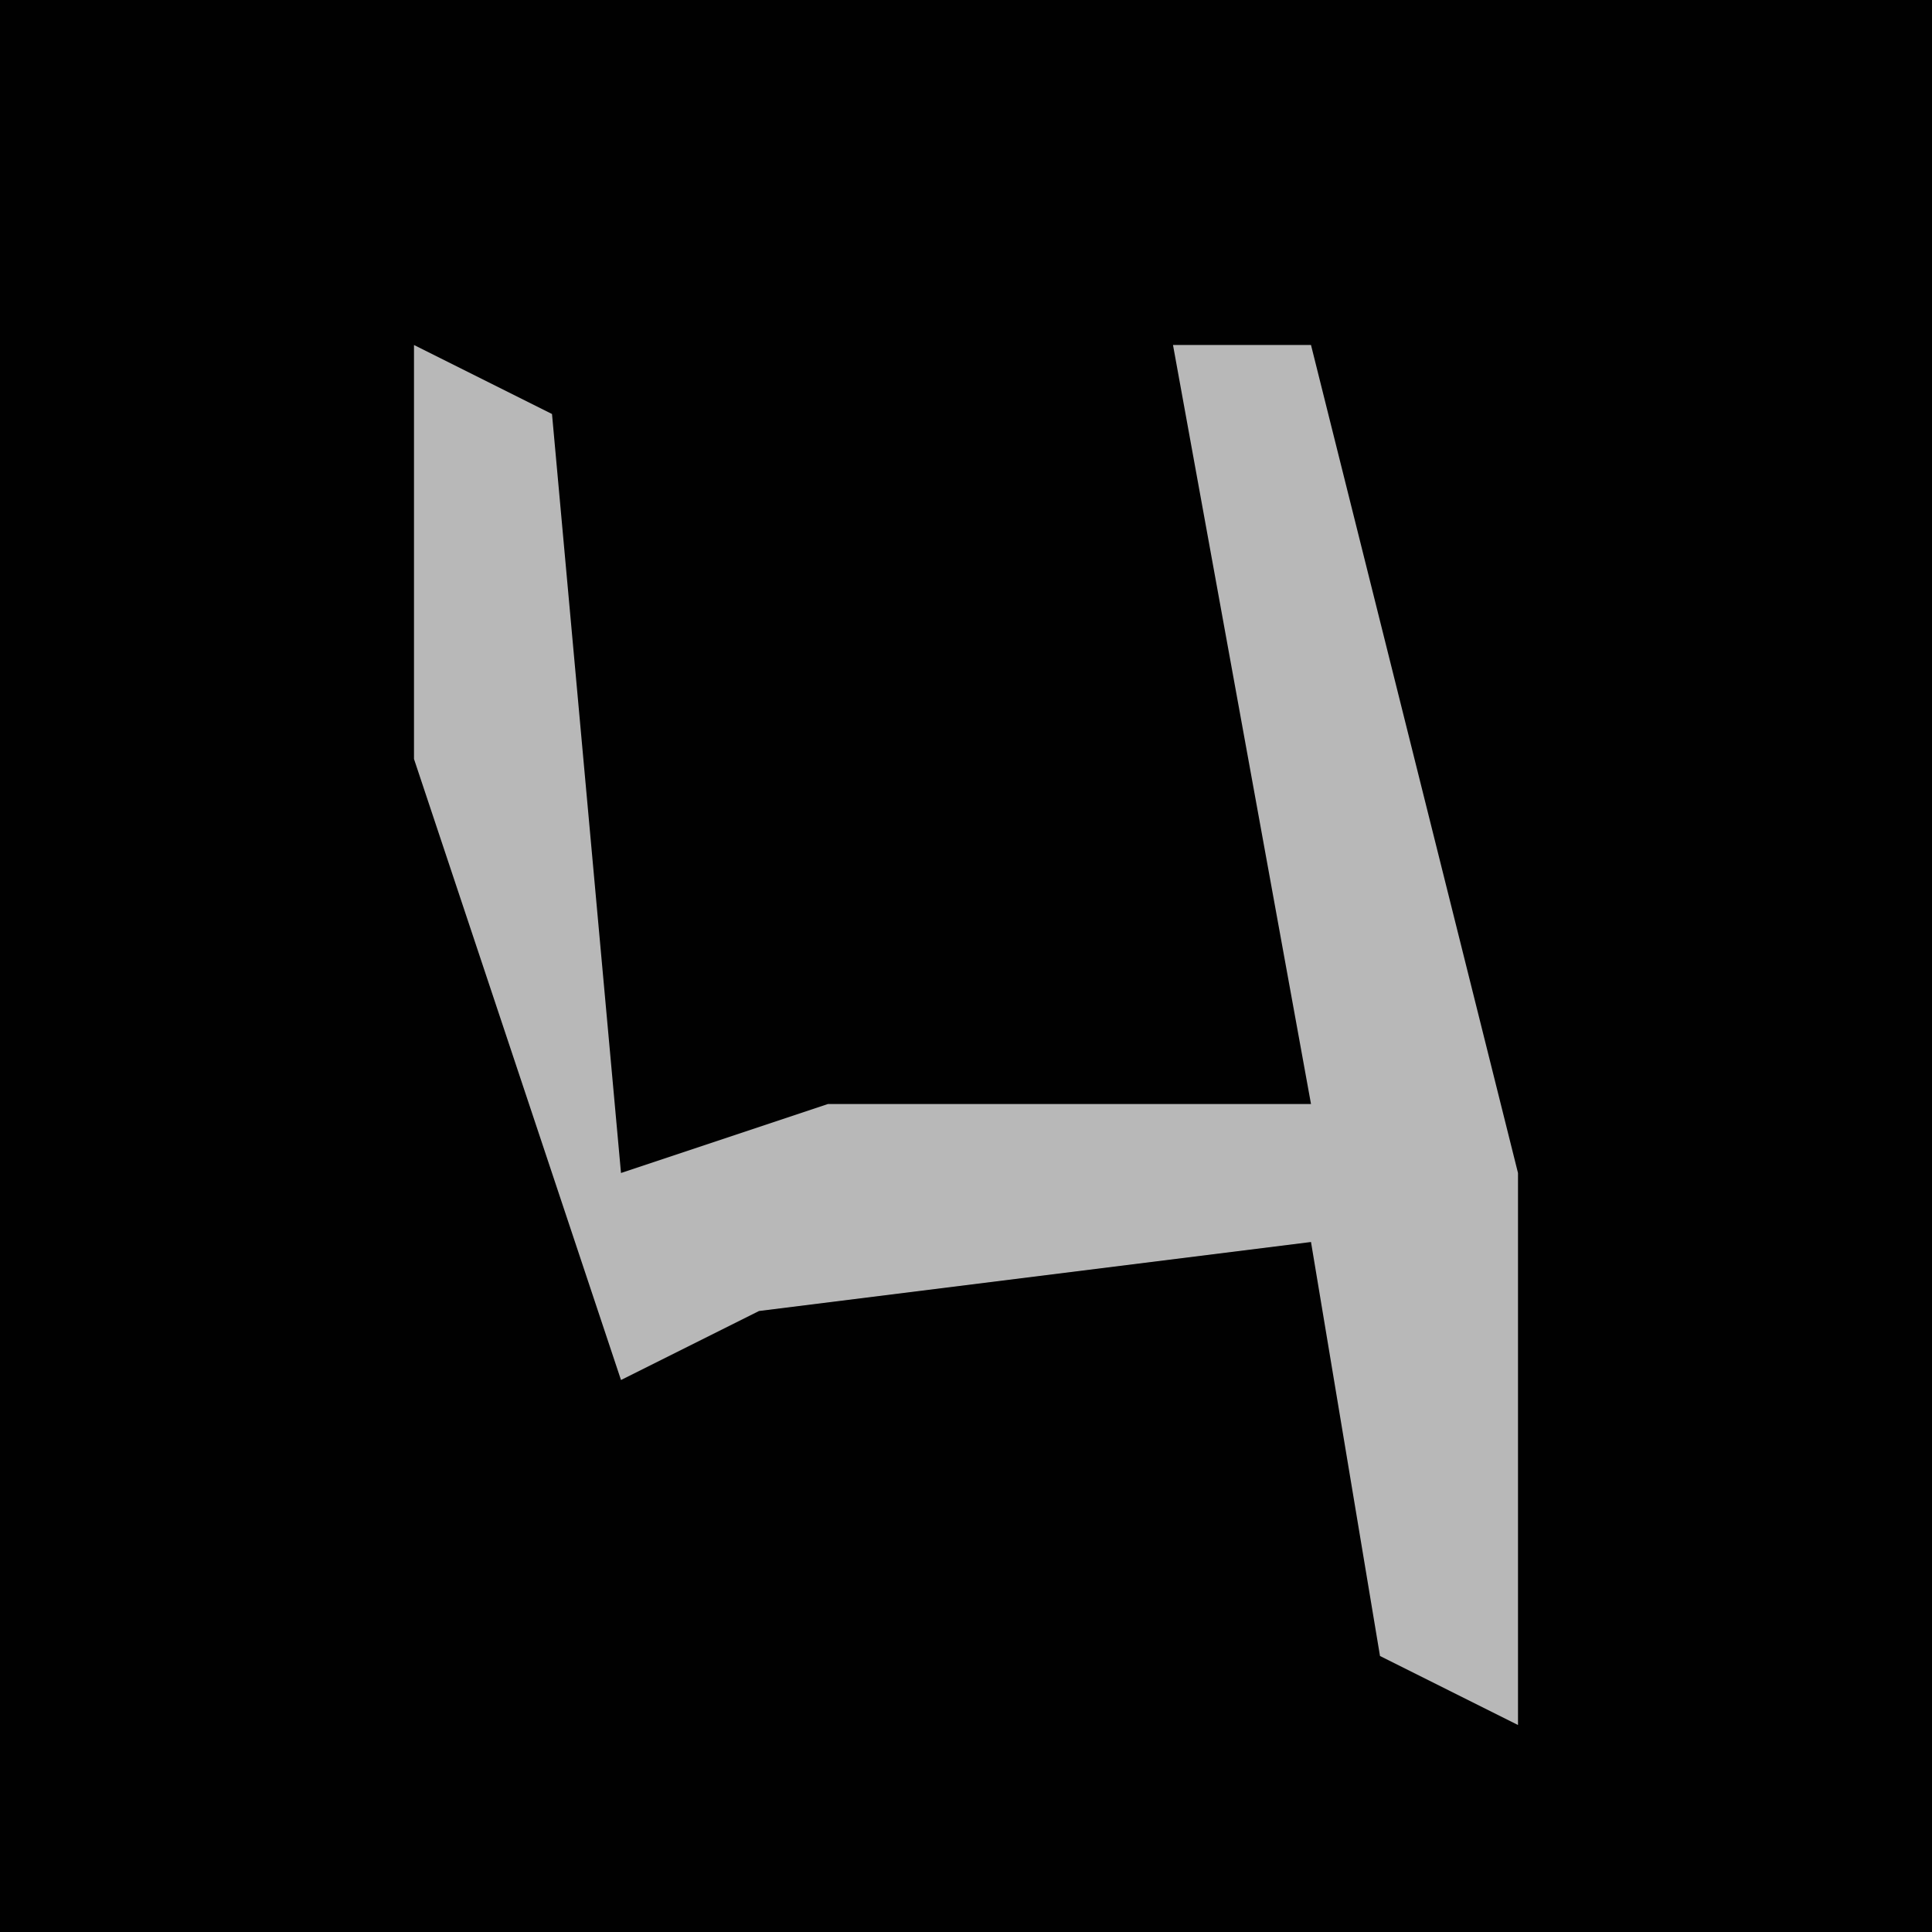 <?xml version="1.0" encoding="UTF-8"?>
<svg version="1.1" xmlns="http://www.w3.org/2000/svg" width="28" height="28">
<path d="M0,0 L28,0 L28,28 L0,28 Z " fill="#010101" transform="translate(0,0)"/>
<path d="M0,0 L2,1 L3,12 L6,11 L13,11 L11,0 L13,0 L16,12 L16,20 L14,19 L13,13 L5,14 L3,15 L0,6 Z " fill="#B8B8B8" transform="translate(6,5)"/>
</svg>
